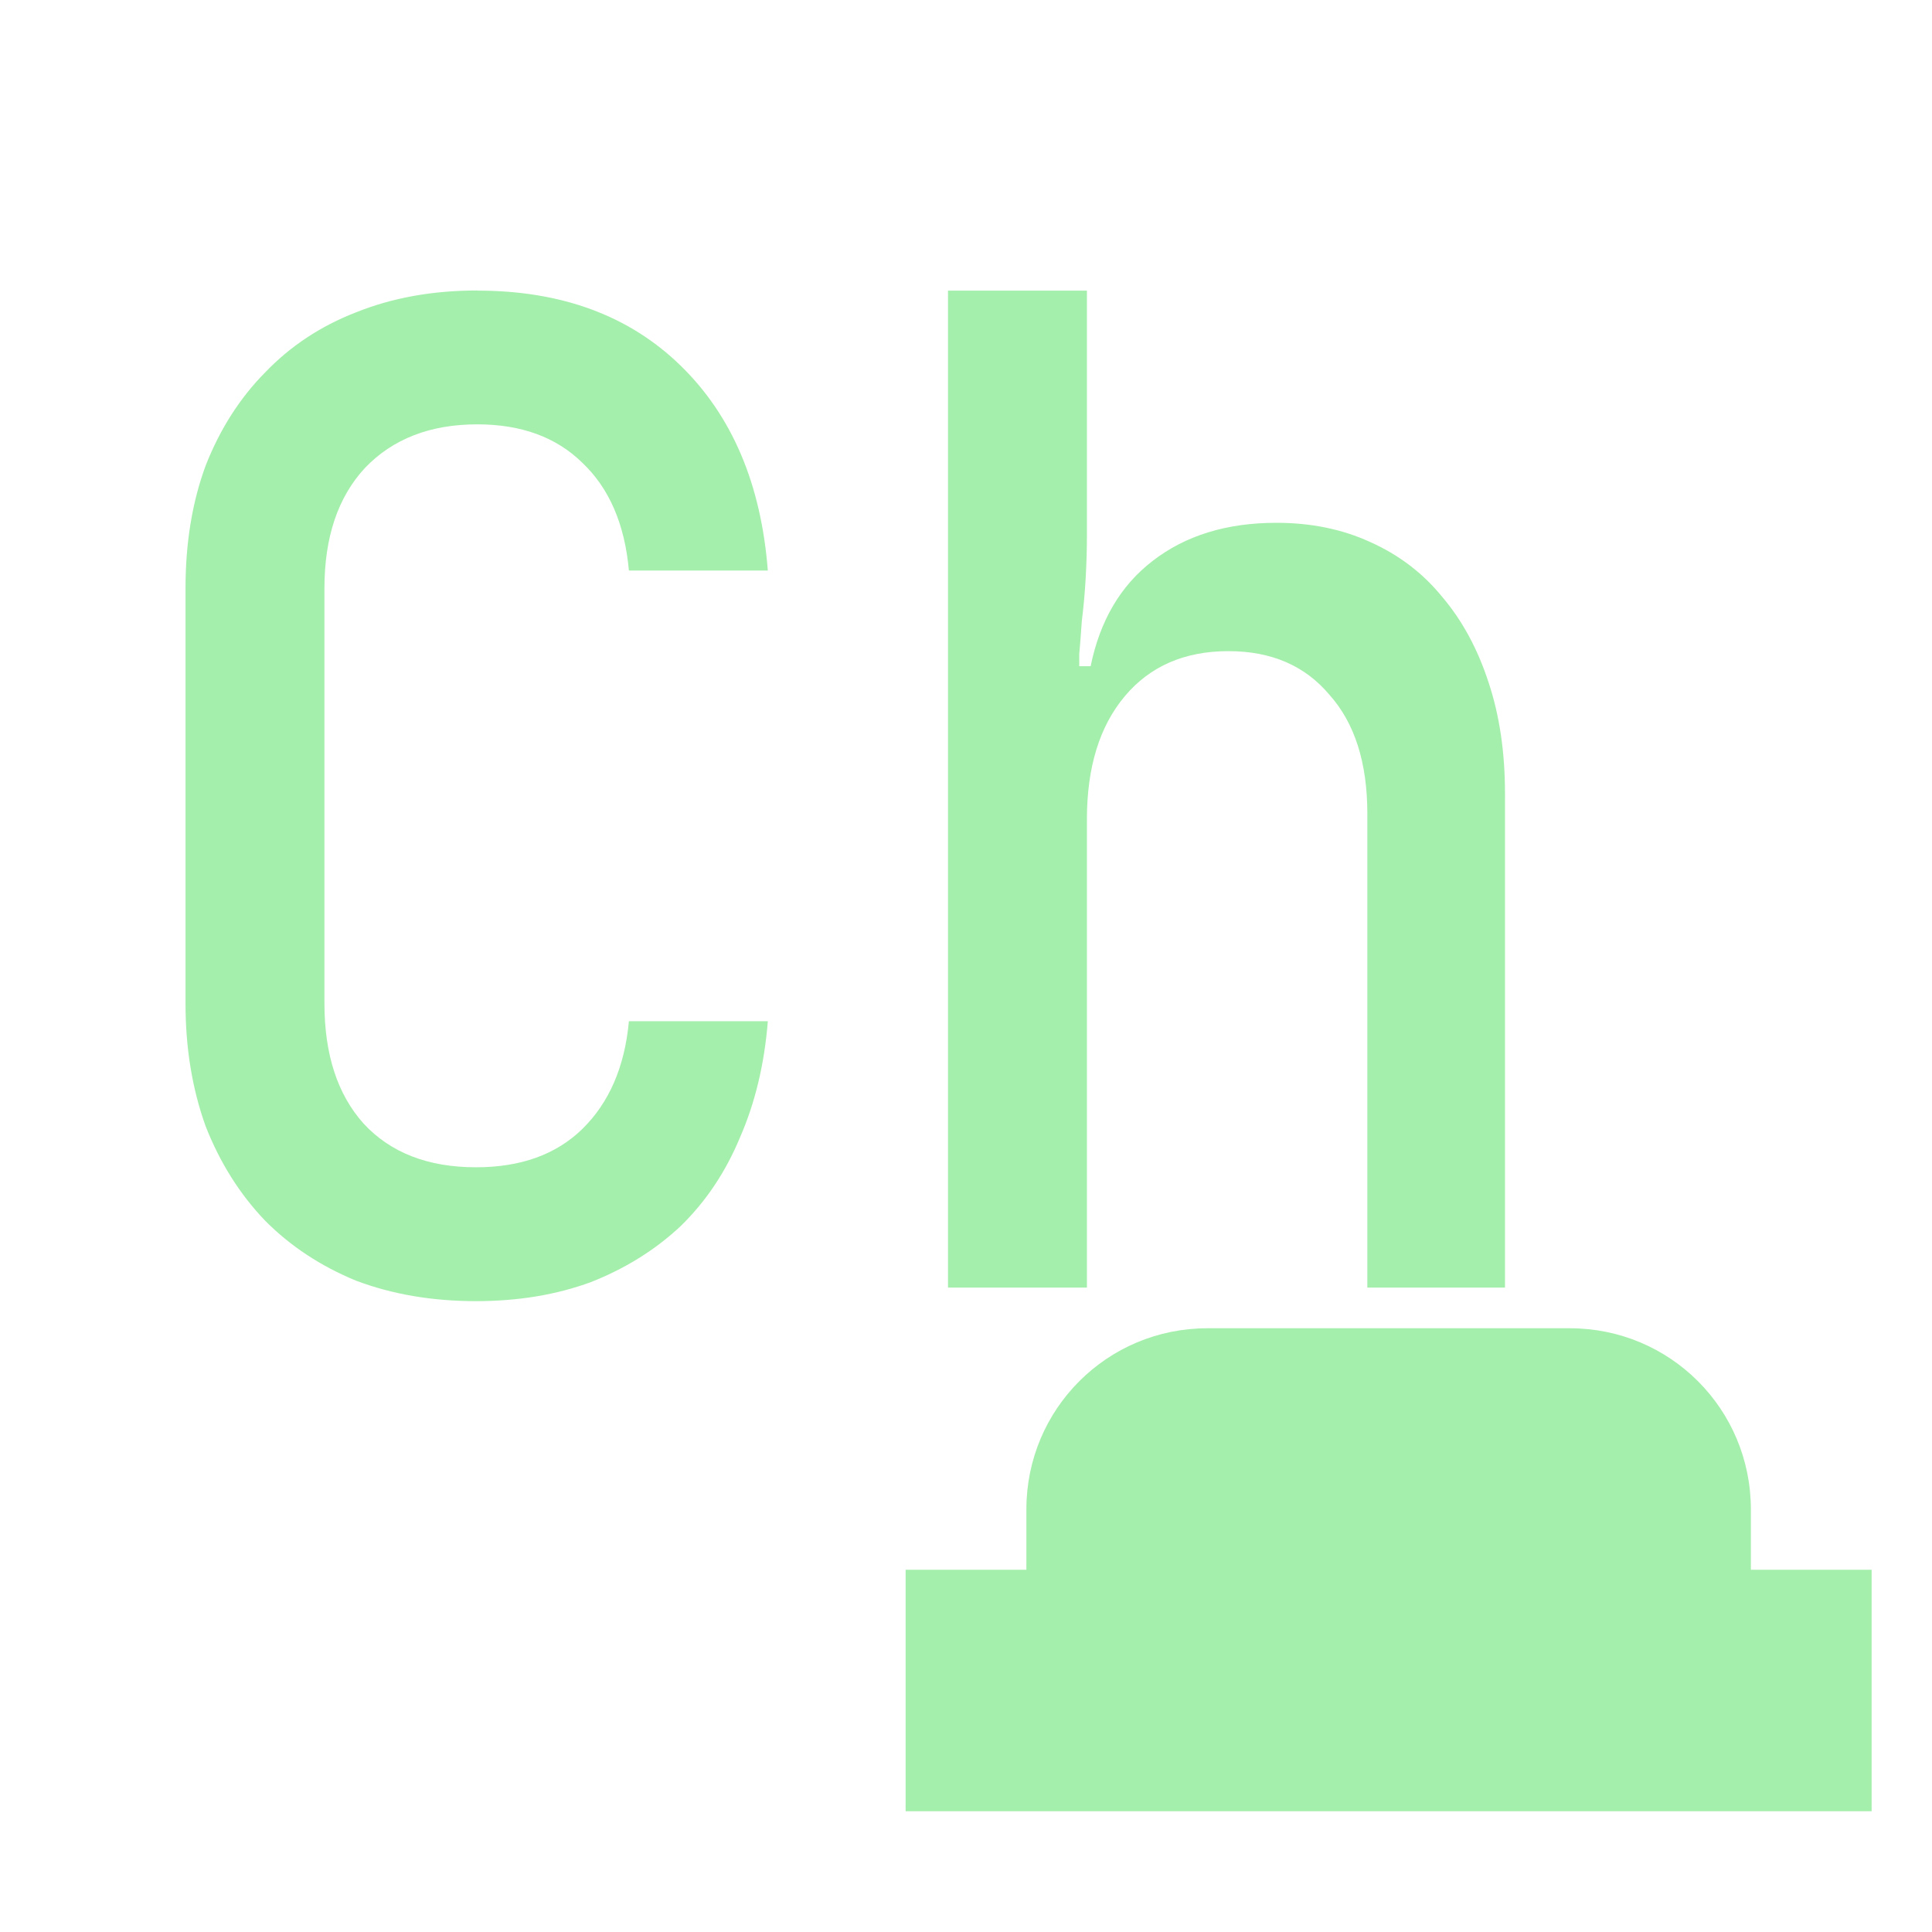 <?xml version="1.0" encoding="UTF-8" standalone="no"?>
<!-- Created with Inkscape (http://www.inkscape.org/) -->

<svg
   xmlns:dc="http://purl.org/dc/elements/1.1/"
   xmlns:cc="http://creativecommons.org/ns#"
   xmlns:rdf="http://www.w3.org/1999/02/22-rdf-syntax-ns#"
   xmlns:svg="http://www.w3.org/2000/svg"
   xmlns="http://www.w3.org/2000/svg"
   xmlns:sodipodi="http://sodipodi.sourceforge.net/DTD/sodipodi-0.dtd"
   xmlns:inkscape="http://www.inkscape.org/namespaces/inkscape"
   width="16"
   height="16"
   viewBox="0 0 16 16"
   id="svg2"
   version="1.1"
   inkscape:version="0.92.3 (2405546, 2018-03-11)"
   inkscape:export-filename="/home/djrm/Projects/godot/tools/editor/icons/icon_button.png"
   inkscape:export-xdpi="90"
   inkscape:export-ydpi="90"
   sodipodi:docname="rakugo_choice_button.svg">
  <defs
     id="defs4" />
  <sodipodi:namedview
     id="base"
     pagecolor="#ffffff"
     bordercolor="#666666"
     borderopacity="1.0"
     inkscape:pageopacity="0.0"
     inkscape:pageshadow="2"
     inkscape:zoom="32"
     inkscape:cx="15.510416"
     inkscape:cy="7.2286527"
     inkscape:document-units="px"
     inkscape:current-layer="layer1"
     showgrid="true"
     units="px"
     inkscape:snap-bbox="true"
     inkscape:bbox-paths="true"
     inkscape:bbox-nodes="true"
     inkscape:snap-bbox-edge-midpoints="true"
     inkscape:snap-bbox-midpoints="true"
     inkscape:snap-object-midpoints="true"
     inkscape:snap-center="true"
     inkscape:window-width="1366"
     inkscape:window-height="708"
     inkscape:window-x="0"
     inkscape:window-y="32"
     inkscape:window-maximized="1"
     inkscape:document-rotation="0"
     inkscape:pagecheckerboard="true">
    <inkscape:grid
       type="xygrid"
       id="grid3336"
       empspacing="4" />
  </sodipodi:namedview>
  <g
     inkscape:label="Layer 1"
     inkscape:groupmode="layer"
     id="layer1"
     transform="translate(0,-1036.362)">
    <path
       style="fill:#a5efac;fill-opacity:1;stroke:none;stroke-width:2;stroke-linecap:round;stroke-linejoin:round;stroke-miterlimit:4;stroke-dasharray:none;stroke-opacity:1"
       d="m 10,1047.362 c -0.831,0 -1.5,0.669 -1.5,1.5 v 0.5 h -1 v 2 h 8 v -2 h -1 v -0.5 c 0,-0.831 -0.669,-1.5 -1.5,-1.5 z"
       id="rect829"
       inkscape:connector-curvature="0"
       sodipodi:nodetypes="ssccccccsss" />
    <g
       aria-label="Ch"
       transform="scale(0.962,1.04)"
       style="font-style:normal;font-variant:normal;font-weight:500;font-stretch:normal;font-size:10.876px;line-height:1.25;font-family:'JetBrains Mono';-inkscape-font-specification:'JetBrains Mono Medium';letter-spacing:0px;word-spacing:0px;fill:#a5efac;fill-opacity:1;stroke:none;stroke-width:0.408"
       id="text842">
      <path
         d="m 4.109,998.816 q 1.088,0 1.751,0.598 0.663,0.598 0.75,1.631 H 5.414 q -0.054,-0.555 -0.402,-0.859 -0.337,-0.305 -0.903,-0.305 -0.609,0 -0.968,0.348 -0.348,0.348 -0.348,0.957 v 3.306 q 0,0.609 0.337,0.957 0.348,0.348 0.968,0.348 0.576,0 0.914,-0.304 0.348,-0.315 0.402,-0.859 h 1.196 q -0.044,0.511 -0.239,0.924 -0.185,0.413 -0.511,0.707 -0.326,0.283 -0.772,0.446 -0.446,0.152 -0.99,0.152 -0.566,0 -1.033,-0.163 -0.457,-0.174 -0.783,-0.478 -0.326,-0.315 -0.511,-0.75 -0.174,-0.446 -0.174,-0.979 v -3.306 q 0,-0.544 0.174,-0.979 0.185,-0.435 0.511,-0.74 0.326,-0.315 0.783,-0.479 0.468,-0.174 1.044,-0.174 z"
         style="fill:#a5efac;fill-opacity:1;stroke-width:0.408"
         id="path865" />
      <path
         d="m 8.161,998.816 h 1.196 v 1.958 q 0,0.152 -0.011,0.337 -0.011,0.174 -0.033,0.337 -0.011,0.152 -0.022,0.261 0,0.098 0,0.098 h 0.098 q 0.12,-0.544 0.533,-0.838 0.424,-0.304 1.066,-0.304 0.446,0 0.805,0.152 0.37,0.152 0.62,0.435 0.261,0.283 0.402,0.685 0.141,0.392 0.141,0.881 v 3.937 h -1.185 v -3.774 q 0,-0.609 -0.326,-0.946 -0.315,-0.348 -0.87,-0.348 -0.566,0 -0.892,0.359 -0.326,0.359 -0.326,0.979 v 3.73 H 8.161 Z"
         style="fill:#a5efac;fill-opacity:1;stroke-width:0.408"
         id="path867" />
    </g>
    <path
       sodipodi:nodetypes="cccccccccccccssccccccsss"
       inkscape:connector-curvature="0"
       id="path844"
       d="m 28.555,1040.194 c -6,8 -3,4 0,0 z m -5,-1 v 3.133 l -1.445,-0.965 -1.109,1.664 3,2 c 0.336,0.224 0.773,0.224 1.109,0 l 3,-2 -1.109,-1.664 -1.445,0.965 v -3.133 z m -0.5,8 c -0.831,0 -1.5,0.669 -1.5,1.5 v 0.5 h -1 v 2 h 8 v -2 h -1 v -0.5 c 0,-0.831 -0.669,-1.5 -1.5,-1.5 z"
       style="fill:#a5efac;fill-opacity:1;stroke:none;stroke-width:2;stroke-linecap:round;stroke-linejoin:round;stroke-miterlimit:4;stroke-dasharray:none;stroke-opacity:1" />
  </g>
</svg>
